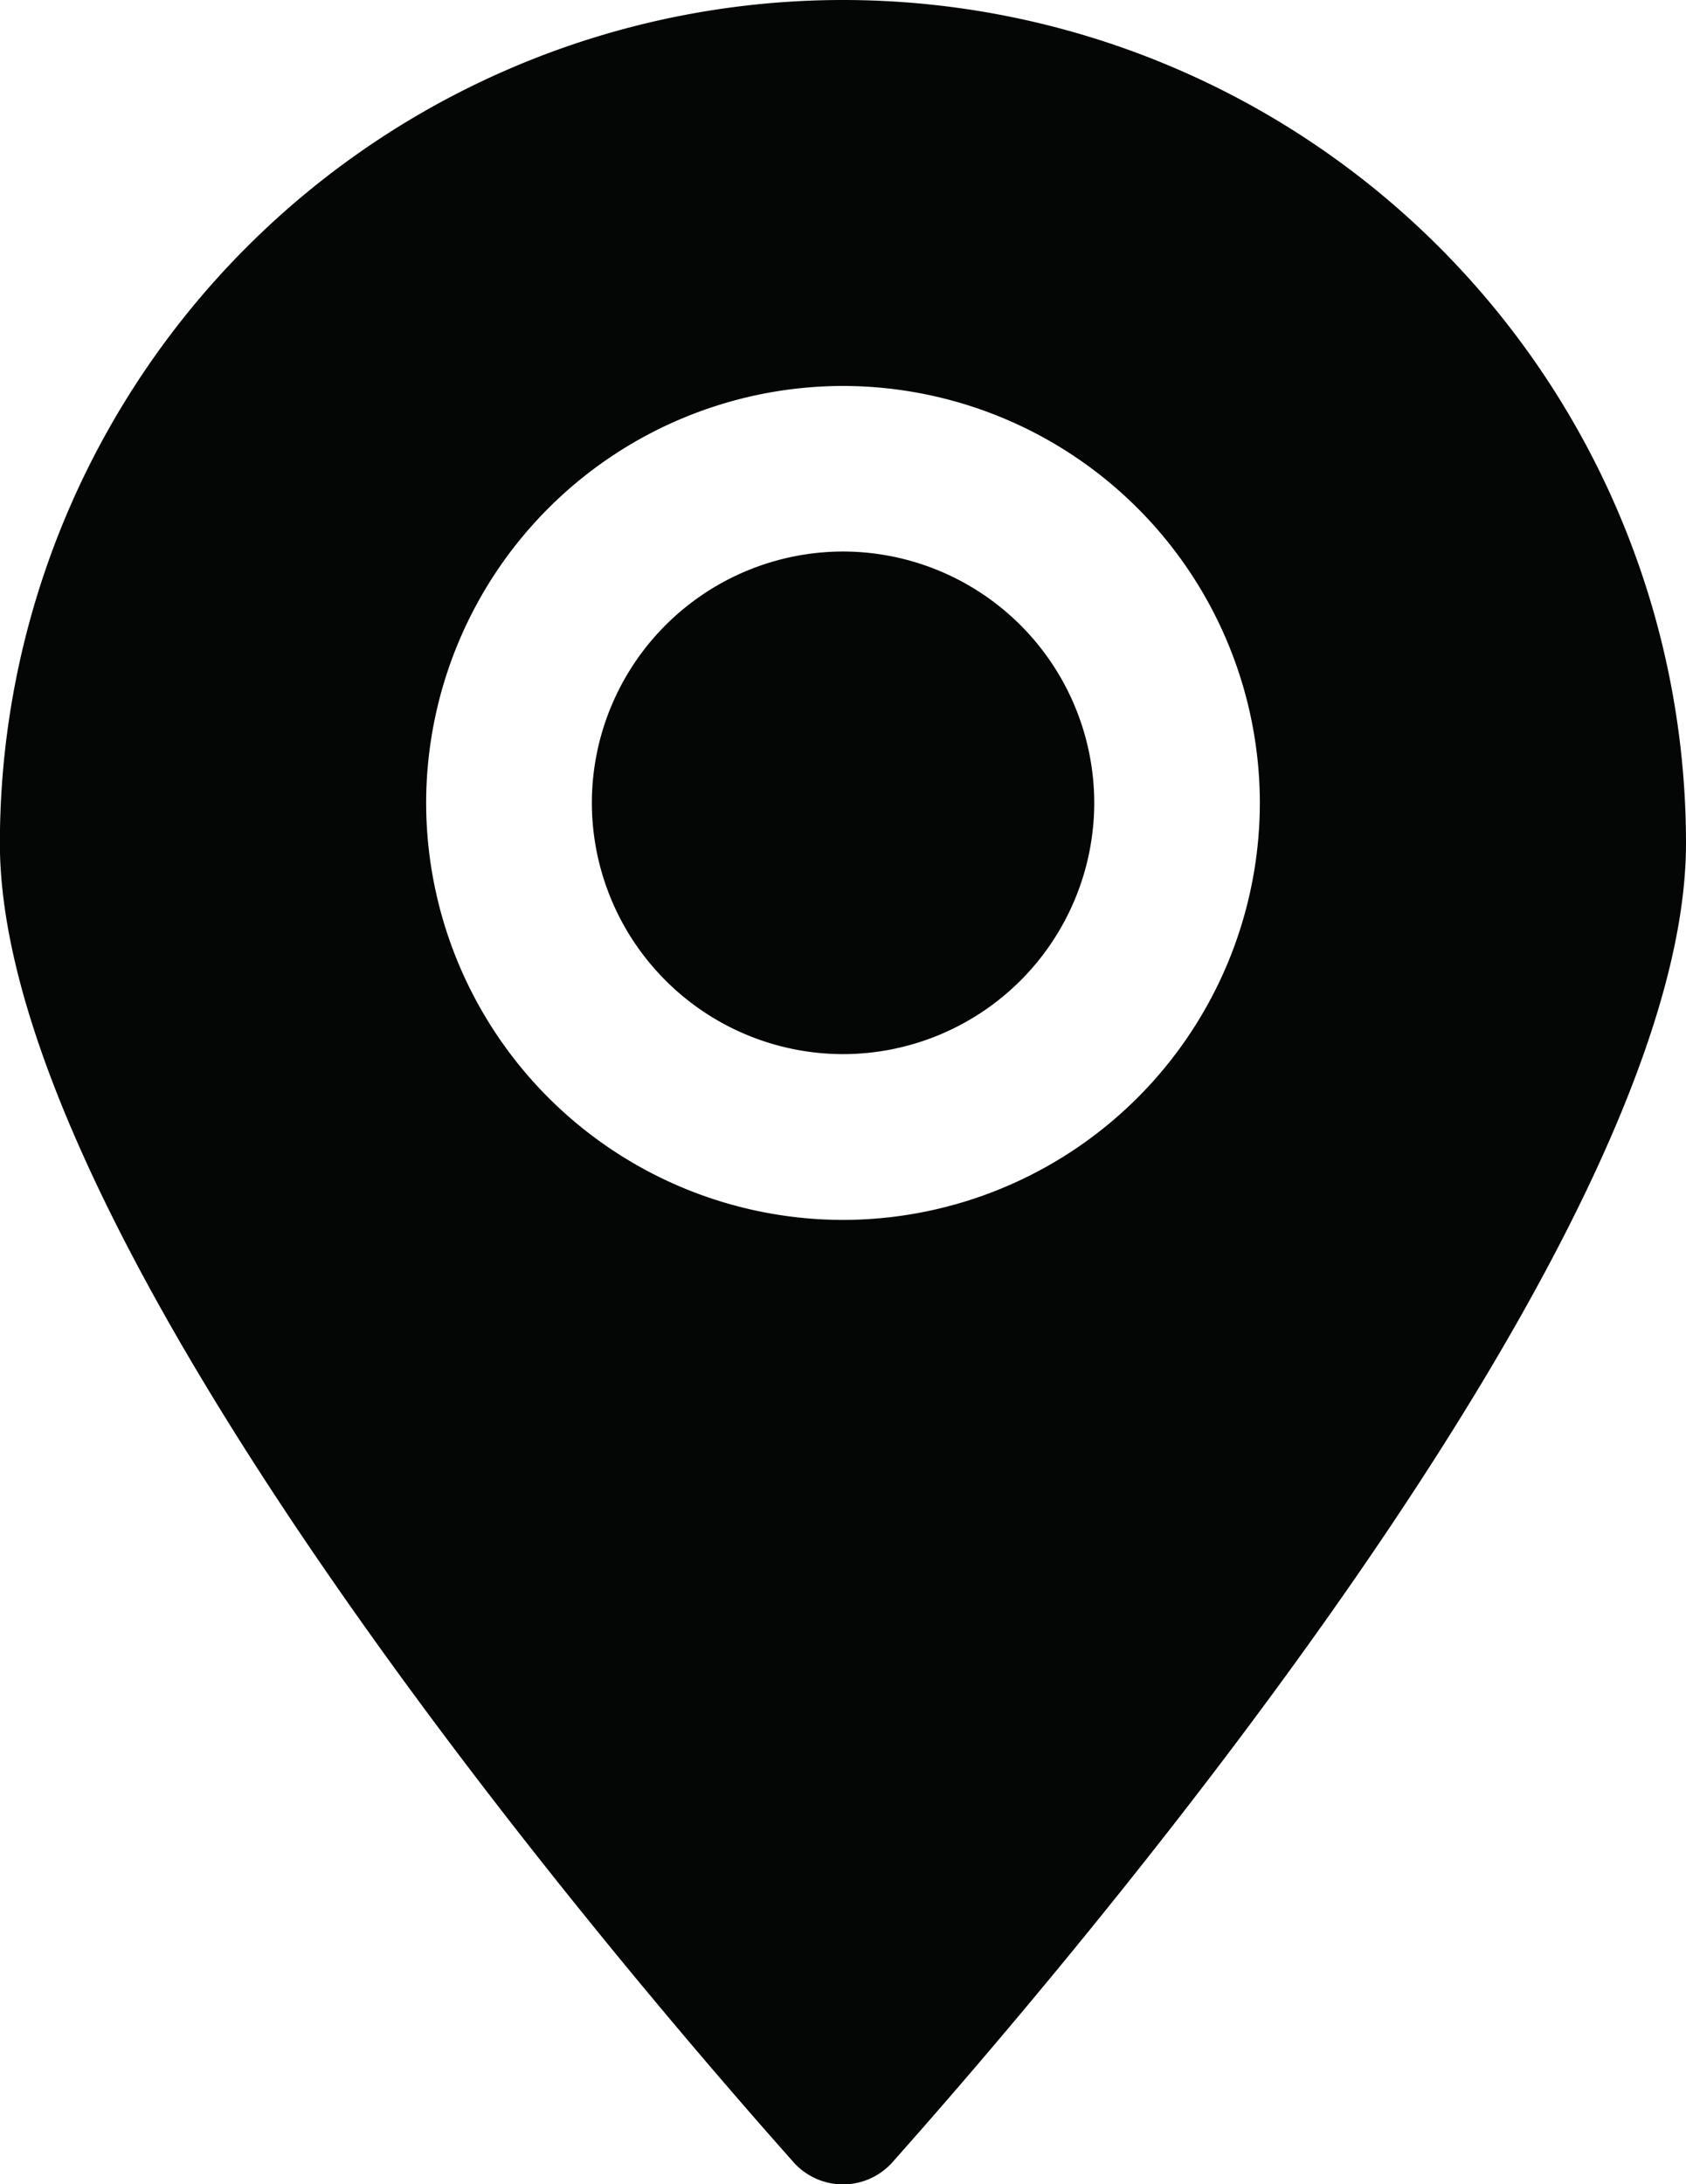<svg xmlns="http://www.w3.org/2000/svg" width="15.038" height="19.474" viewBox="0 0 15.038 19.474">
  <g id="Group_116" data-name="Group 116" transform="translate(-691.29 121.164)">
    <path id="path52" d="M706.028-109.523a2.243,2.243,0,0,0-2.24,2.241,2.243,2.243,0,0,0,2.24,2.24,2.243,2.243,0,0,0,2.241-2.24,2.244,2.244,0,0,0-2.241-2.241" transform="translate(-7.219 -6.724)" fill="#040606"/>
    <path id="path54" d="M698.809-110.288a3.722,3.722,0,0,1-3.718-3.717,3.722,3.722,0,0,1,3.718-3.718,3.722,3.722,0,0,1,3.718,3.718A3.722,3.722,0,0,1,698.809-110.288Zm0-10.876a7.519,7.519,0,0,0-7.52,7.519c0,3.541,5.467,9.946,7.078,11.757a.591.591,0,0,0,.884,0c1.611-1.811,7.077-8.216,7.077-11.757a7.519,7.519,0,0,0-7.519-7.519" transform="translate(0 0)" fill="#040606"/>
  </g>
</svg>

